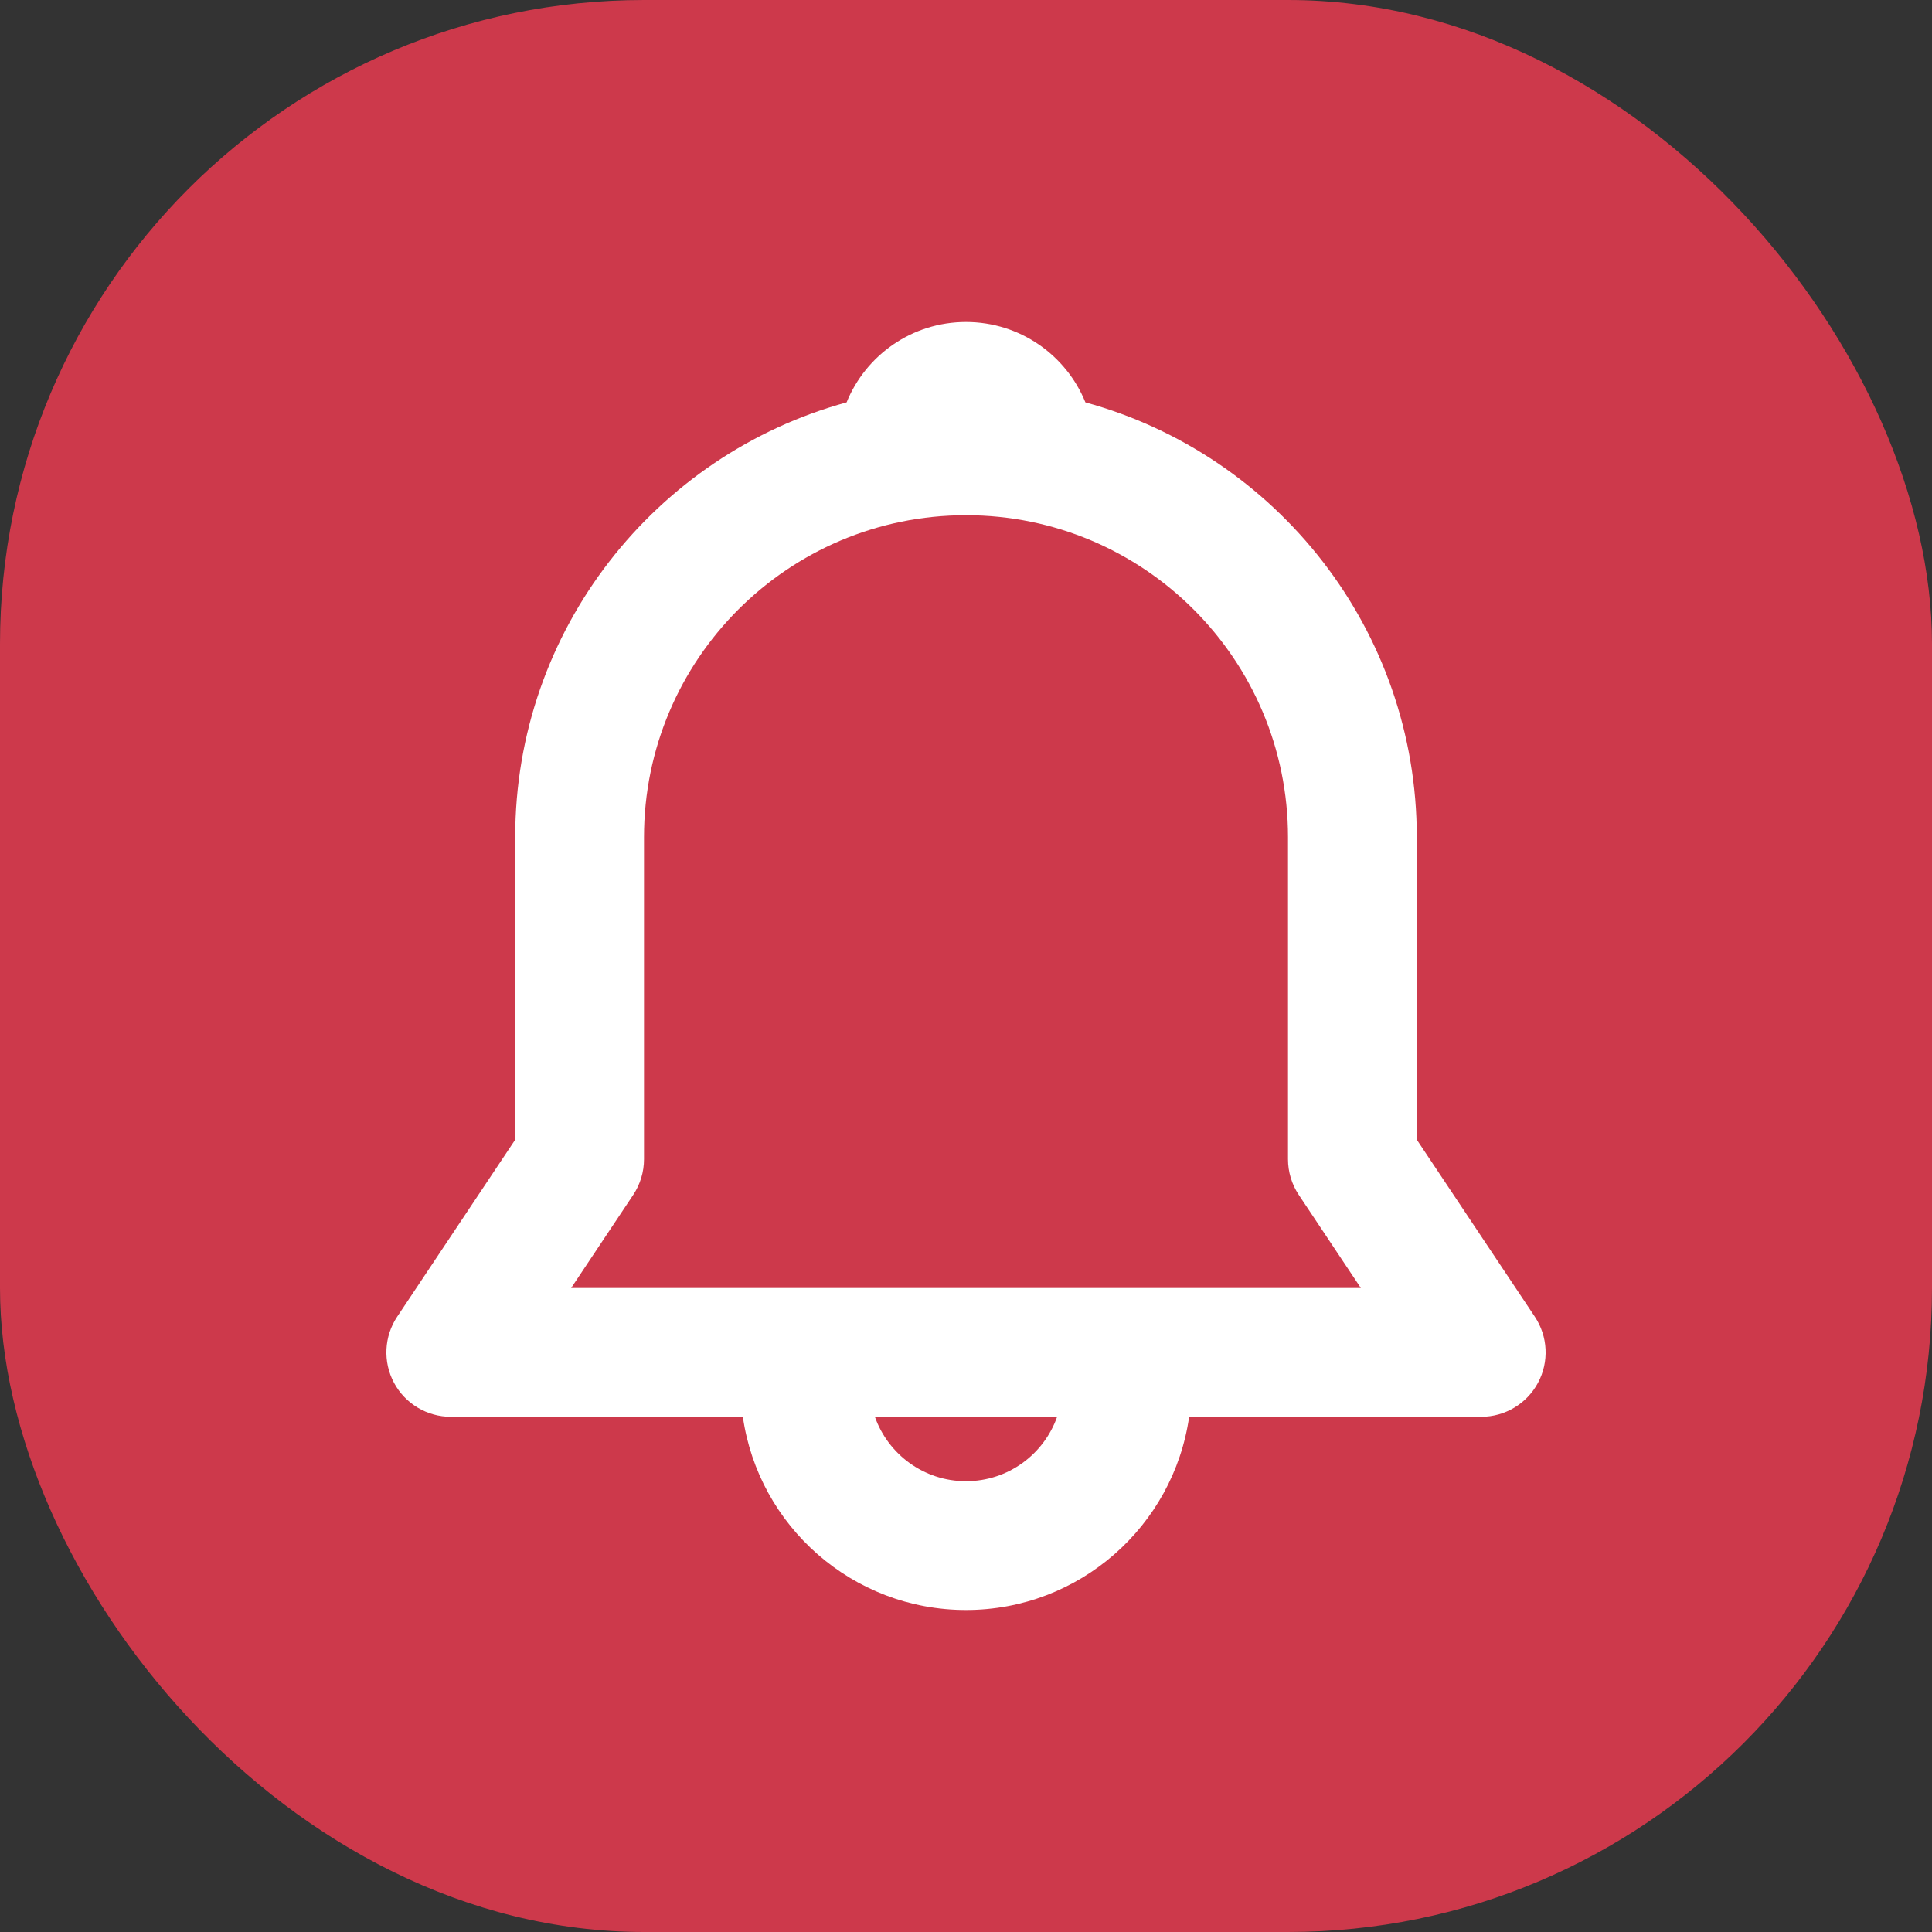 <svg width="30" height="30" viewBox="0 0 30 30" fill="none" xmlns="http://www.w3.org/2000/svg">
<rect x="0" y="0" width="30" height="30" fill="#333333" stroke="none"/>
<rect width="30" height="30" rx="10" fill="#CD394B"/>
<path d="M13.146 6.248C13.443 5.516 14.161 5 15 5C15.839 5 16.557 5.516 16.854 6.248C19.82 7.061 22 9.776 22 13V17.697L23.832 20.445C24.037 20.752 24.056 21.147 23.882 21.472C23.708 21.797 23.369 22 23 22H18.465C18.222 23.696 16.763 25 15 25C13.237 25 11.778 23.696 11.535 22H7C6.631 22 6.292 21.797 6.118 21.472C5.944 21.147 5.963 20.752 6.168 20.445L8 17.697V13C8 9.776 10.18 7.061 13.146 6.248ZM13.585 22C13.791 22.583 14.347 23 15 23C15.653 23 16.209 22.583 16.415 22H13.585ZM15 8C12.239 8 10 10.239 10 13V18C10 18.197 9.942 18.39 9.832 18.555L8.869 20H21.131L20.168 18.555C20.058 18.39 20 18.197 20 18V13C20 10.239 17.761 8 15 8Z" fill="white"/>
</svg>
